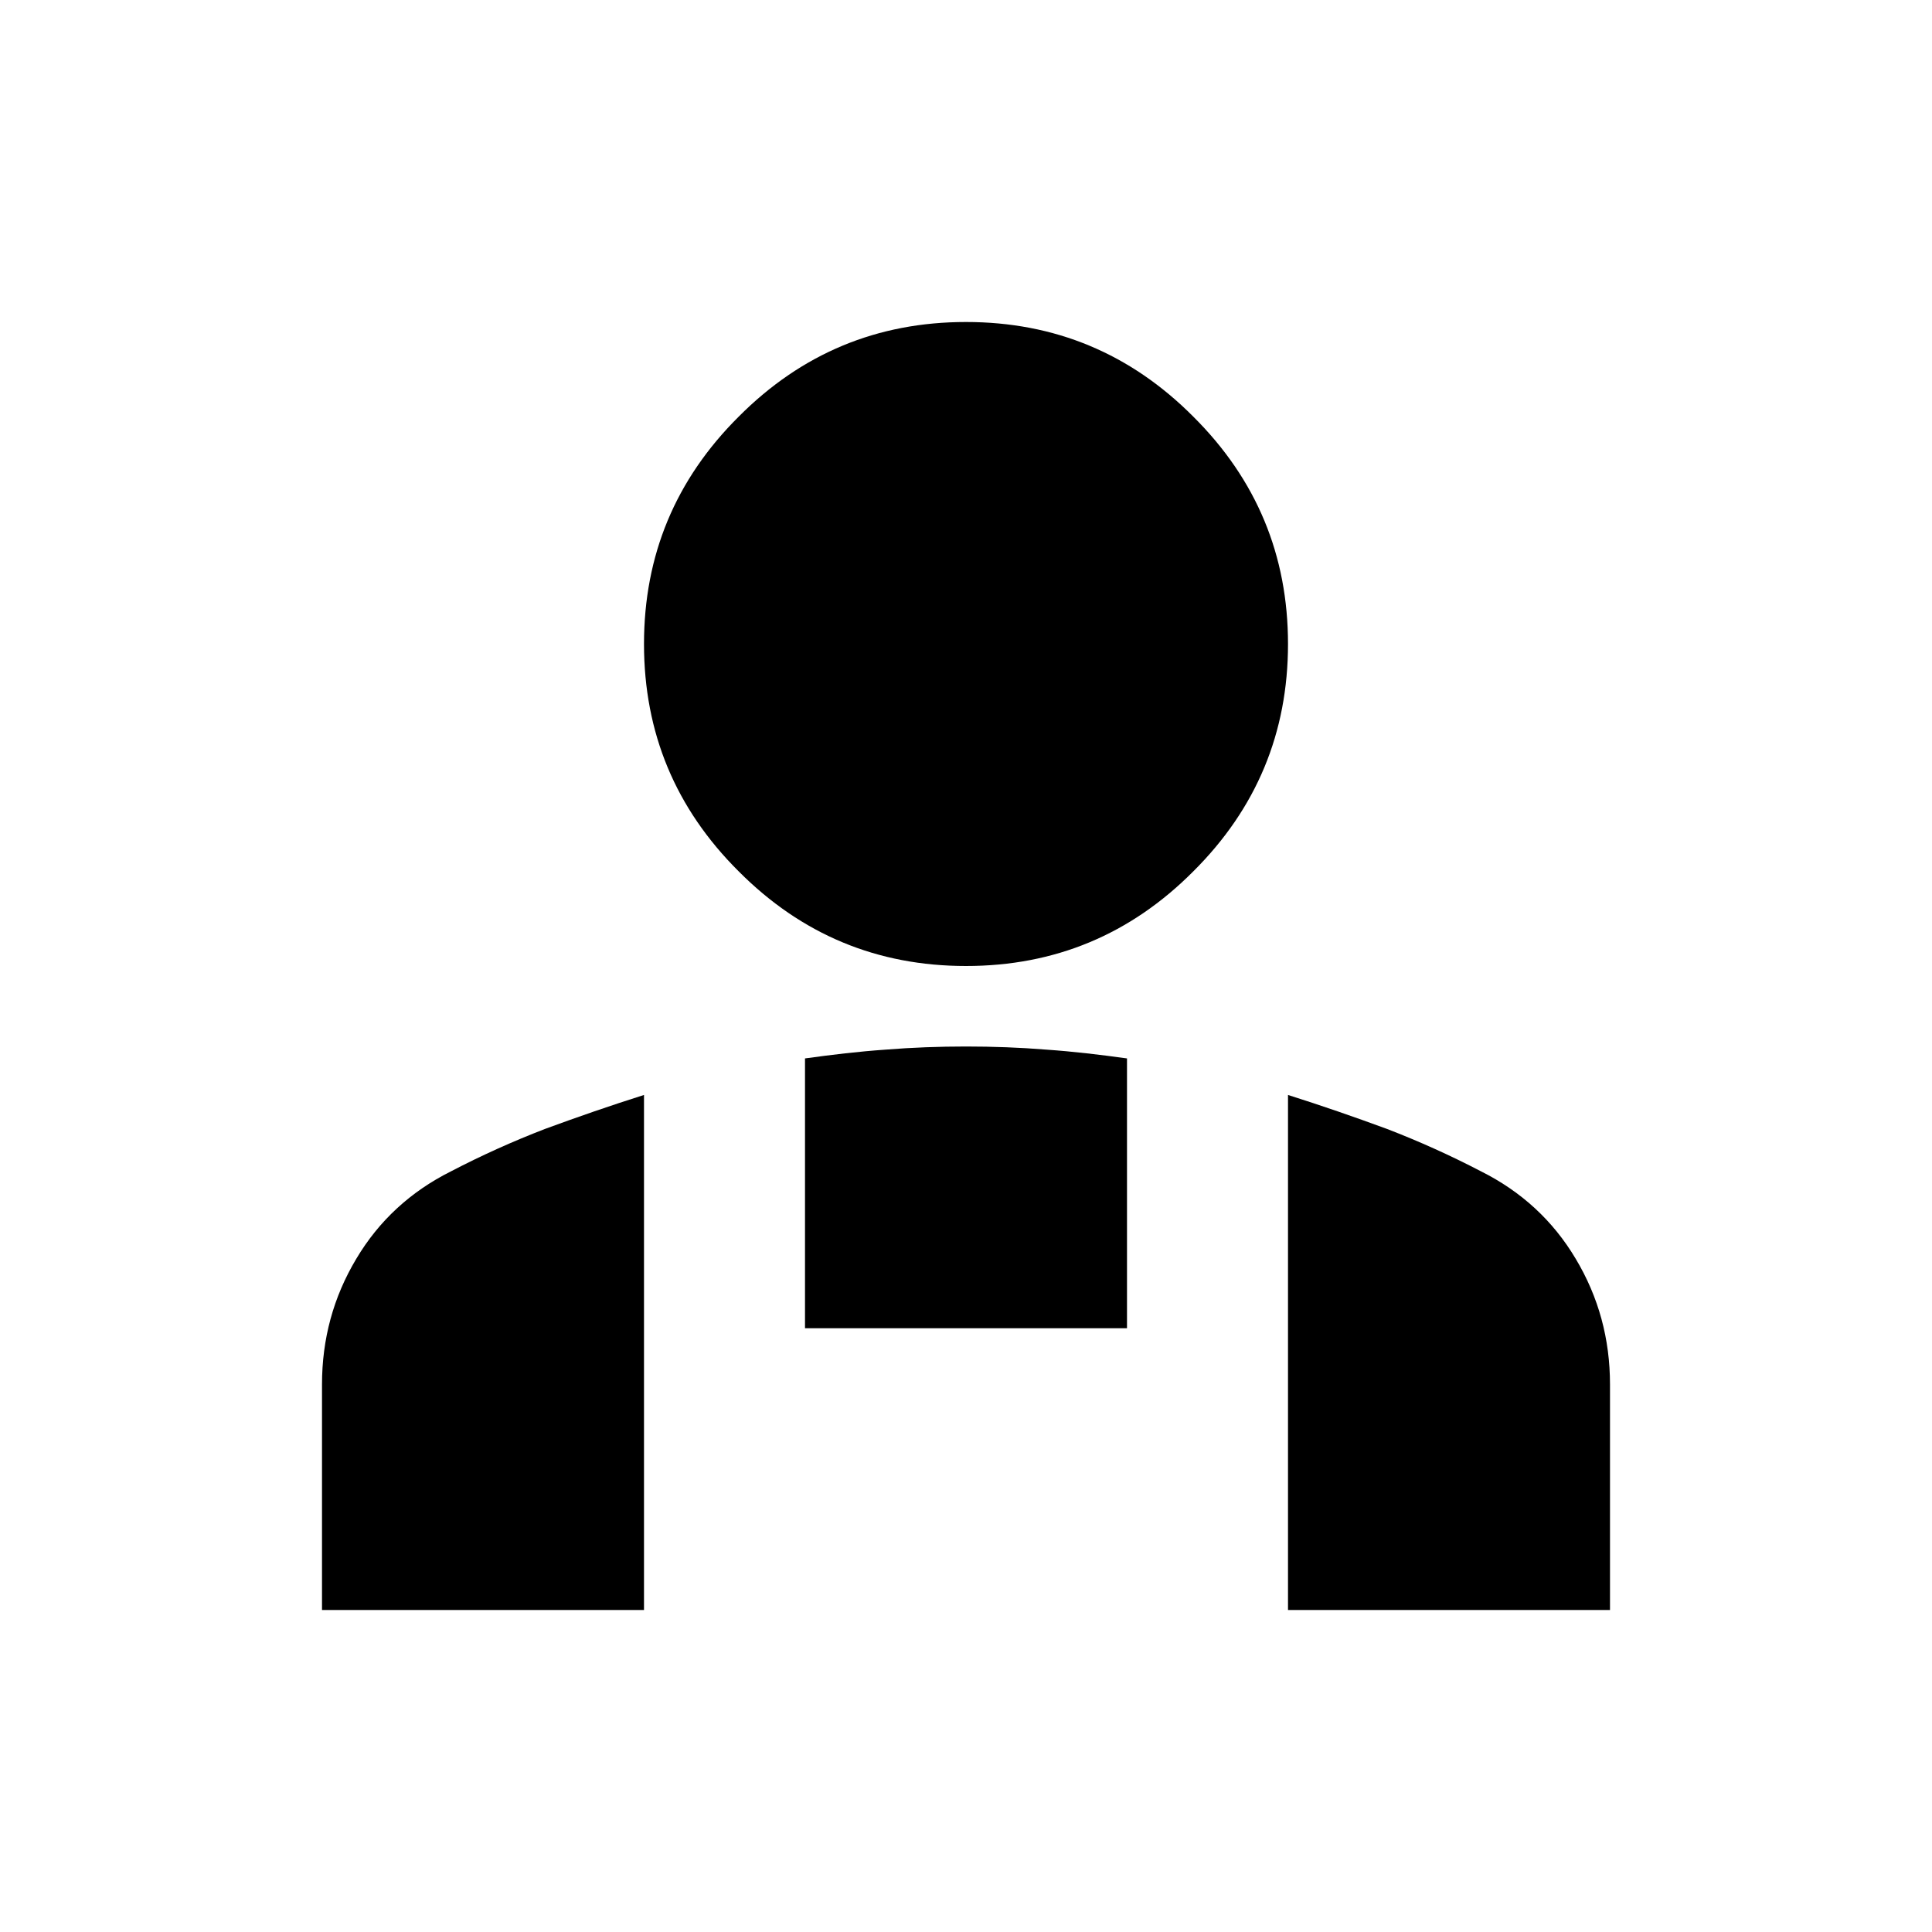 <?xml version="1.0" encoding="UTF-8"?>
<svg xmlns="http://www.w3.org/2000/svg" xmlns:xlink="http://www.w3.org/1999/xlink" width="24px" height="24px" viewBox="0 0 24 24" version="1.1">
<g id="surface1">
<path style=" stroke:none;fill-rule:nonzero;fill:rgb(0%,0%,0%);fill-opacity:1;" d="M 12 12 C 10.898 12 9.957 11.609 9.176 10.824 C 8.391 10.043 8 9.102 8 8 C 8 6.898 8.391 5.957 9.176 5.176 C 9.957 4.391 10.898 4 12 4 C 13.102 4 14.043 4.391 14.824 5.176 C 15.609 5.957 16 6.898 16 8 C 16 9.102 15.609 10.043 14.824 10.824 C 14.043 11.609 13.102 12 12 12 Z M 16 20 L 16 13.602 C 16.418 13.734 16.824 13.875 17.227 14.023 C 17.625 14.176 18.016 14.352 18.398 14.551 C 18.898 14.801 19.293 15.164 19.574 15.637 C 19.859 16.113 20 16.633 20 17.199 L 20 20 Z M 10 16.5 L 10 13.148 C 10.332 13.102 10.668 13.062 11 13.039 C 11.332 13.012 11.668 13 12 13 C 12.332 13 12.668 13.012 13 13.039 C 13.332 13.062 13.668 13.102 14 13.148 L 14 16.5 Z M 4 20 L 4 17.199 C 4 16.633 4.141 16.113 4.426 15.637 C 4.707 15.164 5.102 14.801 5.602 14.551 C 5.984 14.352 6.375 14.176 6.773 14.023 C 7.176 13.875 7.582 13.734 8 13.602 L 8 20 Z M 4 20 "/>
</g>
</svg>
